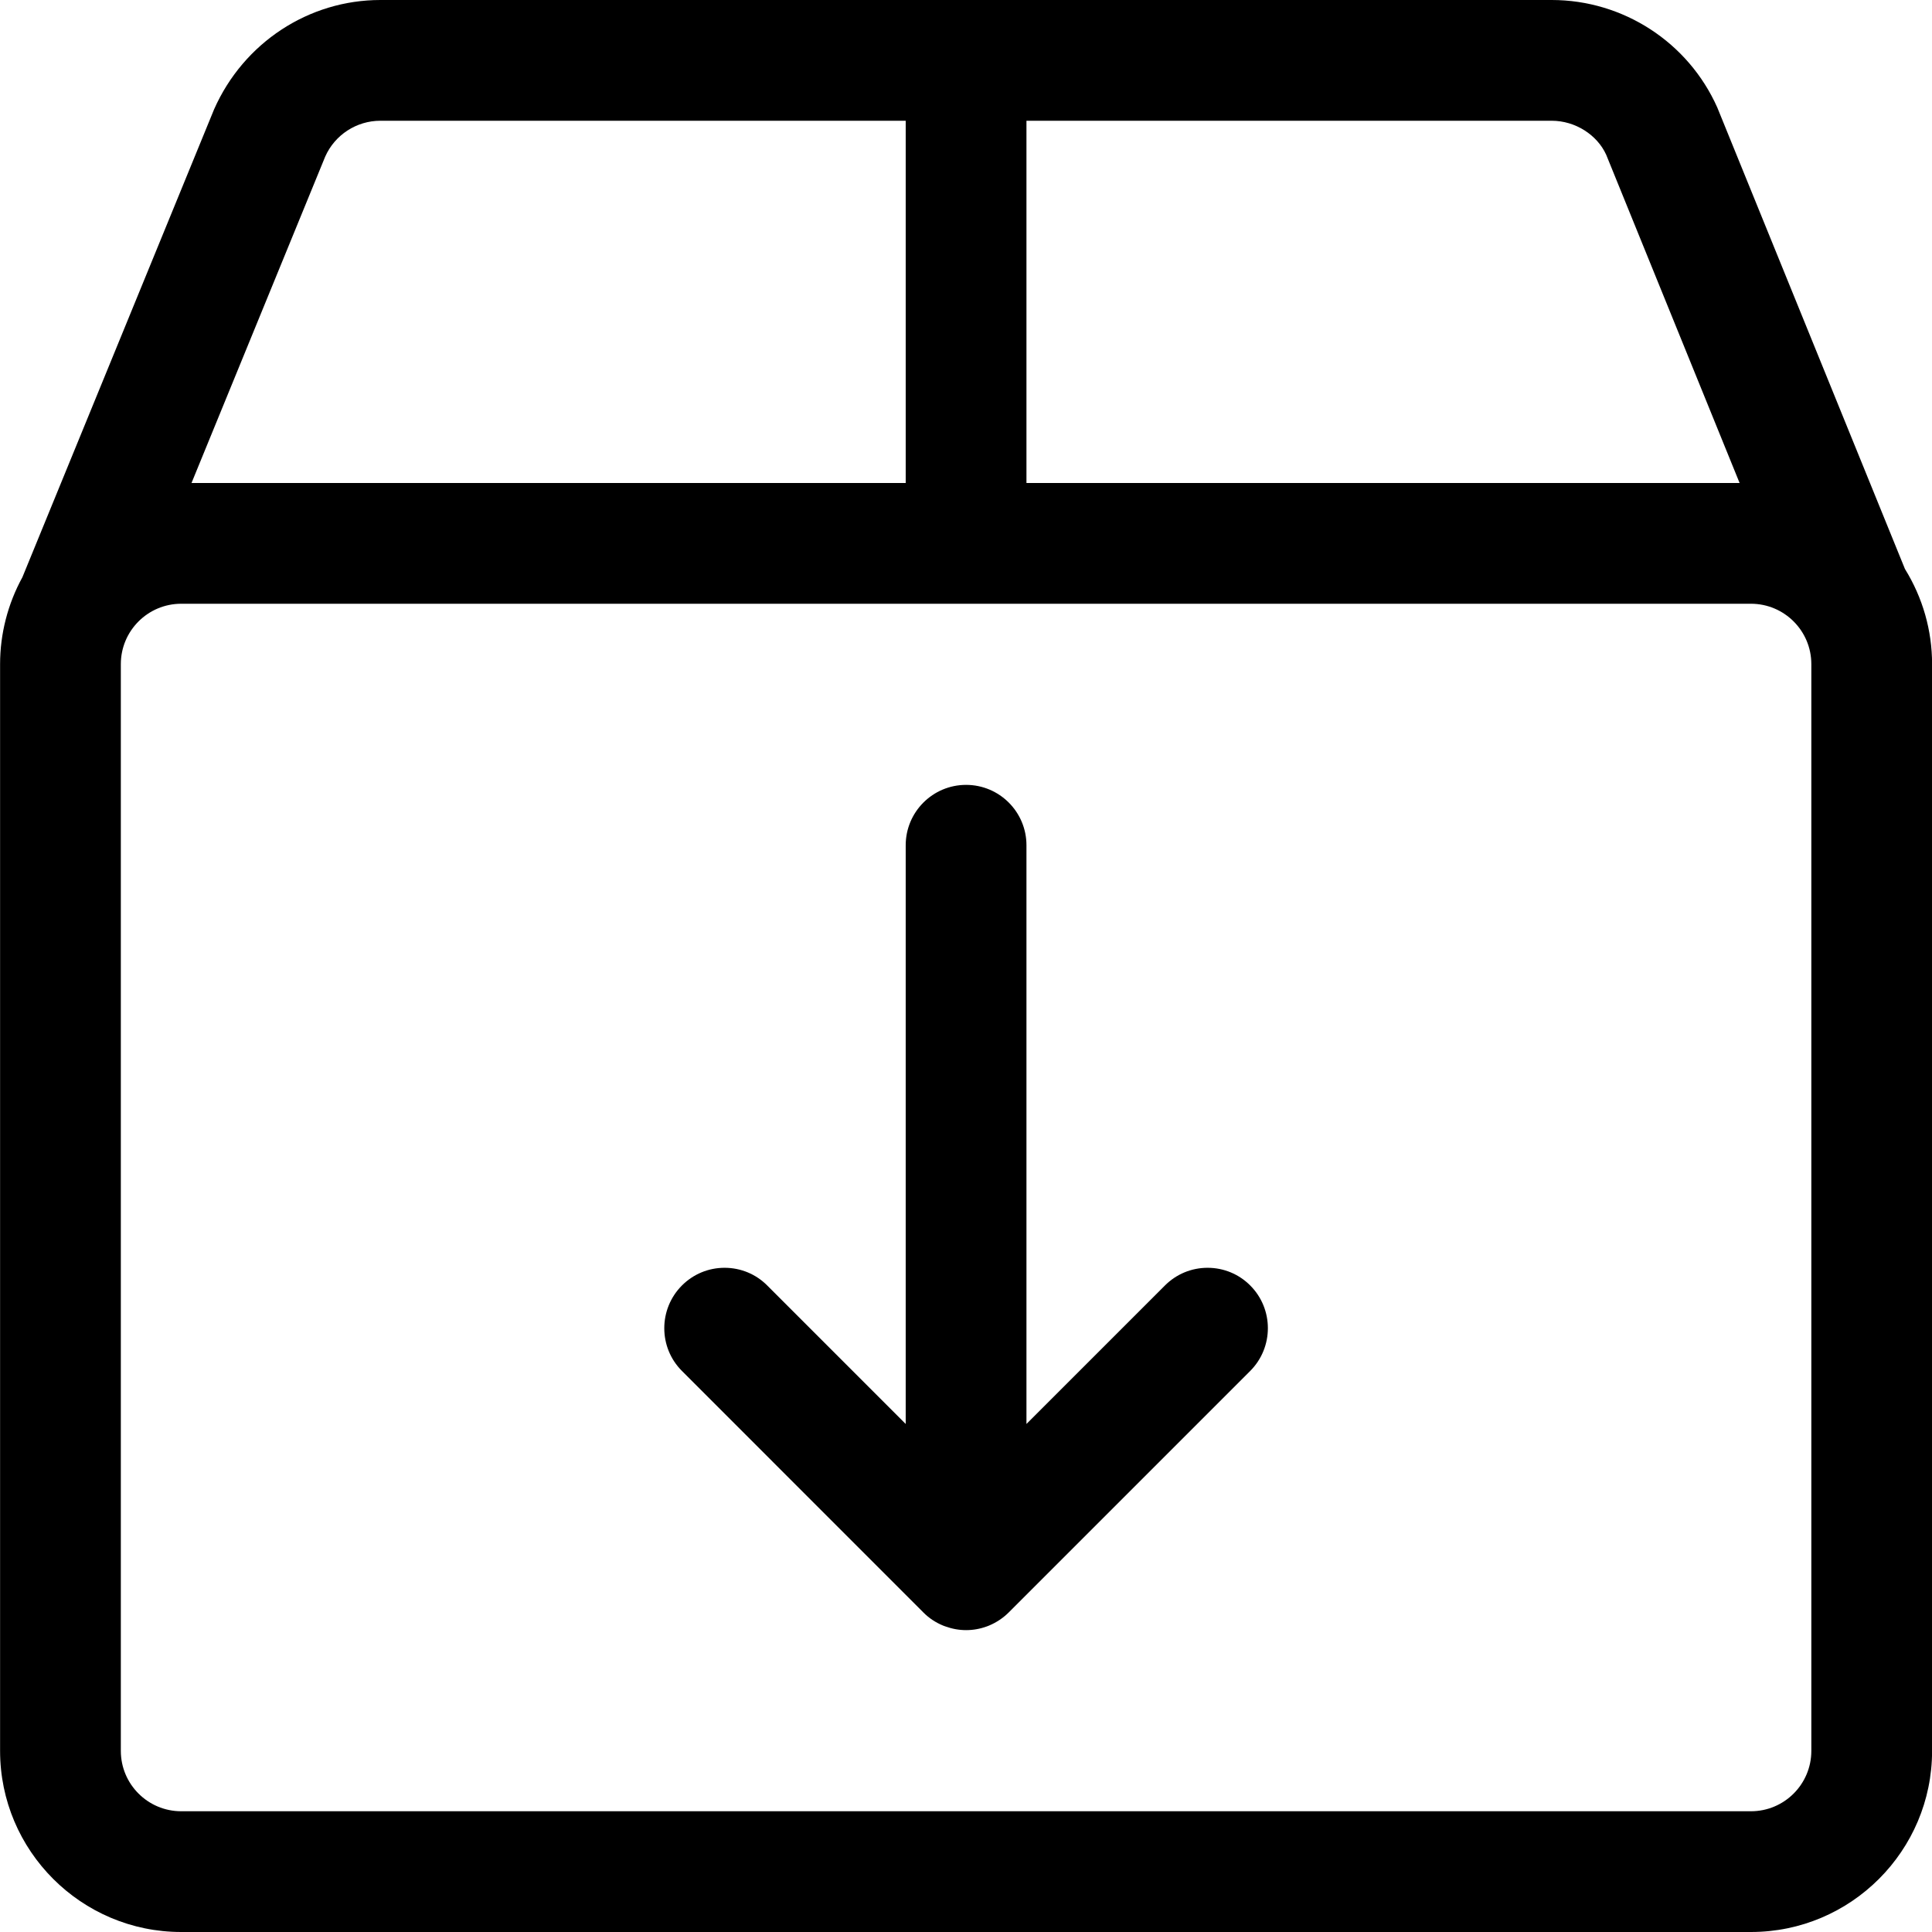 <?xml version="1.0" encoding="utf-8"?>
<!-- Generator: Adobe Illustrator 22.1.0, SVG Export Plug-In . SVG Version: 6.00 Build 0)  -->
<svg version="1.1" id="Layer_1" xmlns="http://www.w3.org/2000/svg" xmlns:xlink="http://www.w3.org/1999/xlink" x="0px" y="0px"
	 viewBox="0 0 24 24" style="enable-background:new 0 0 24 24;" xml:space="preserve">
<title>download-thick-box</title>
<g>
	<path d="M12.001,20.25c-0.088,0-0.175-0.016-0.26-0.047c-0.008-0.003-0.015-0.005-0.022-0.008
		c-0.096-0.039-0.179-0.094-0.249-0.165L8.471,17.03c-0.292-0.292-0.292-0.768,0-1.061c0.142-0.142,0.33-0.22,0.53-0.22
		s0.389,0.078,0.53,0.22l1.72,1.72V10.5c0-0.414,0.336-0.75,0.75-0.75s0.75,0.336,0.75,0.75v7.189l1.72-1.72
		c0.142-0.142,0.33-0.22,0.53-0.22s0.389,0.078,0.53,0.22c0.292,0.292,0.292,0.768,0,1.061l-3,3c-0.07,0.07-0.153,0.125-0.246,0.164
		c-0.008,0.003-0.017,0.007-0.026,0.01C12.174,20.235,12.088,20.25,12.001,20.25z"/>
	<path d="M2.251,24c-1.241,0-2.25-1.009-2.25-2.25V8.25c0-0.376,0.096-0.749,0.277-1.079L2.66,1.357C3.027,0.529,3.836,0,4.725,0
		h14.551c0.888,0,1.696,0.525,2.057,1.336l2.331,5.732c0.221,0.357,0.337,0.764,0.337,1.182v13.5c0,1.241-1.009,2.25-2.25,2.25
		H2.251z M2.251,7.5c-0.414,0-0.75,0.336-0.75,0.75v13.5c0,0.414,0.336,0.75,0.75,0.75h19.5c0.414,0,0.75-0.336,0.75-0.75V8.25
		c0-0.414-0.336-0.75-0.75-0.75H2.251z M21.61,6l-1.657-4.077C19.841,1.675,19.568,1.5,19.276,1.5h-6.525V6H21.61z M11.251,6V1.5
		H4.725C4.429,1.5,4.16,1.675,4.04,1.945L2.379,6H11.251z"/>
</g>
</svg>

